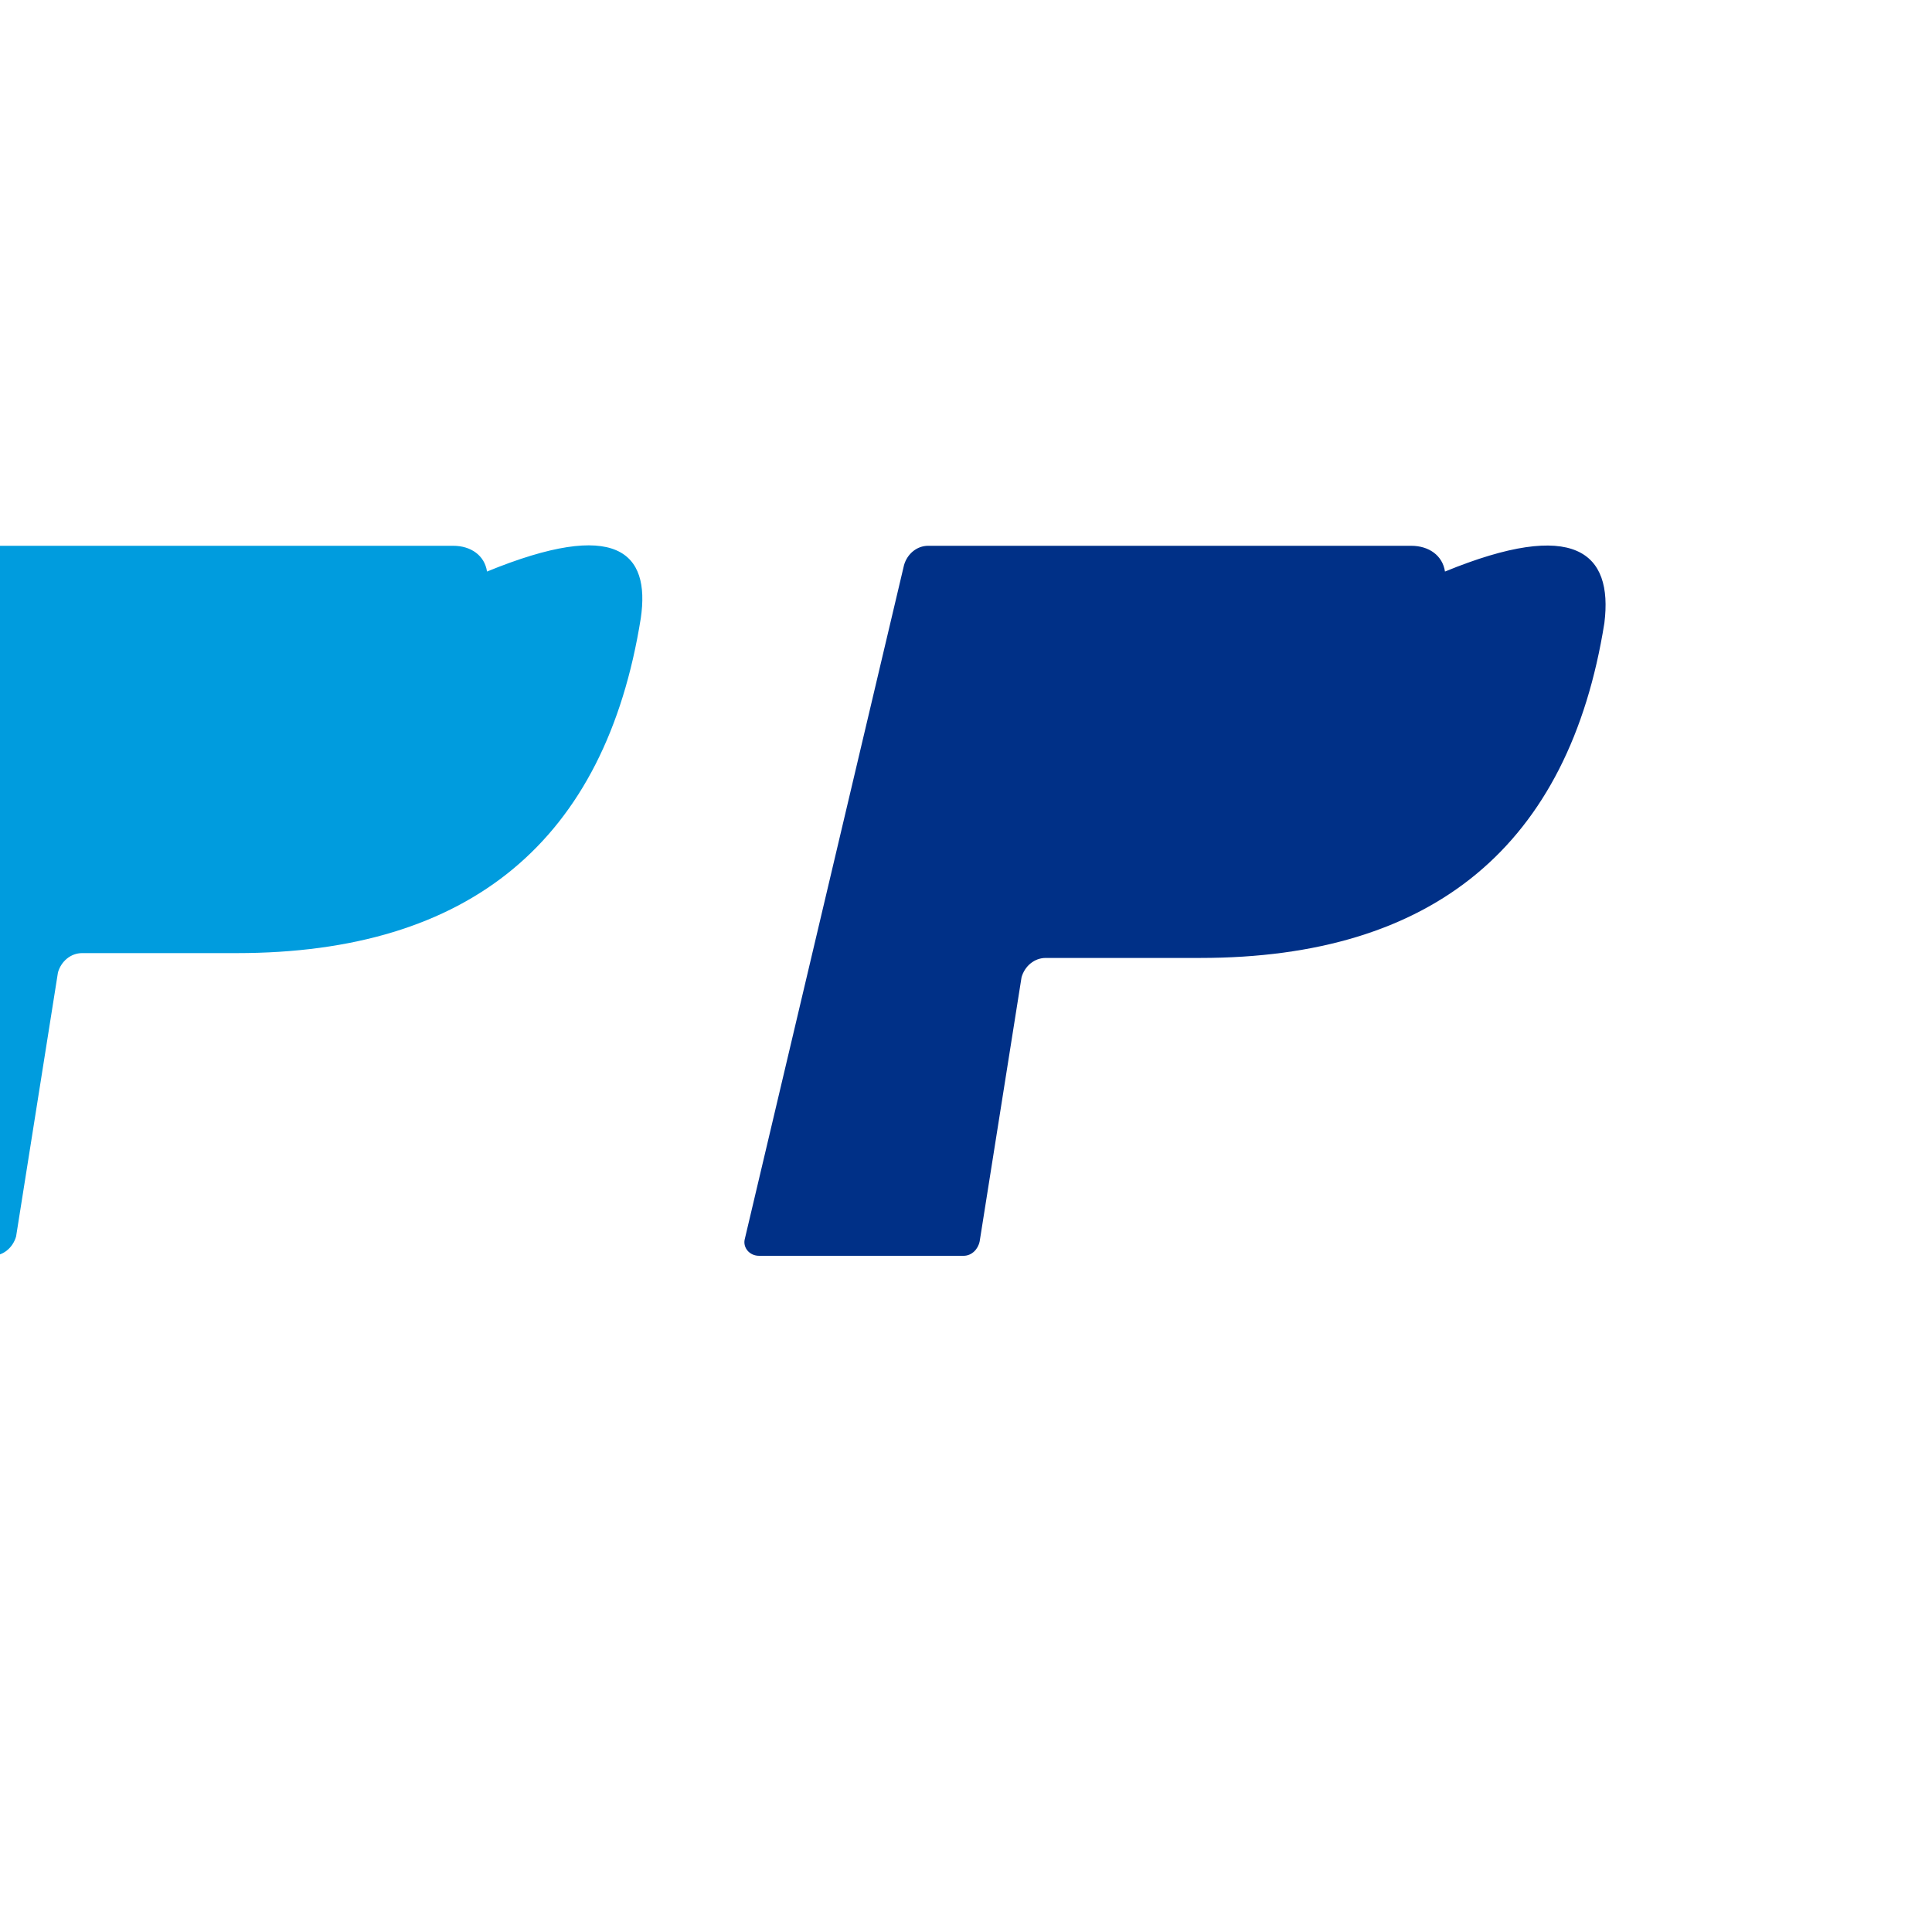 <svg xmlns="http://www.w3.org/2000/svg" viewBox="0 0 1000 1000">
  <path fill="#003087" d="M747.92,295.83c-1.25-8.33-8.33-13.33-17.5-13.33H480.42c-5.83,0-10.83,4.17-12.5,10L385.42,641.67c-0.83,4.17,2.5,8.33,7.5,8.33h105.83c4.17,0,7.5-3.33,8.33-7.5l21.67-136.67c1.67-5.83,6.67-10,12.5-10h80c120.83,0,190.83-58.33,209.17-173.33C835,285.83,815,268.33,747.92,295.83z"/>
  <path fill="#009CDE" d="M252.08,295.83c-1.25-8.33-8.33-13.33-17.5-13.33H-15c-5.83,0-10.83,4.17-12.5,10L-110,641.67c-0.83,4.17,2.5,8.33,7.5,8.33h98.33c5.83,0,10.83-4.17,12.5-10l21.67-136.67c1.67-5.83,6.67-10,12.5-10h80c120.83,0,190.83-58.33,209.17-173.33C336.67,285.83,319.17,268.33,252.08,295.83z"/>
</svg>